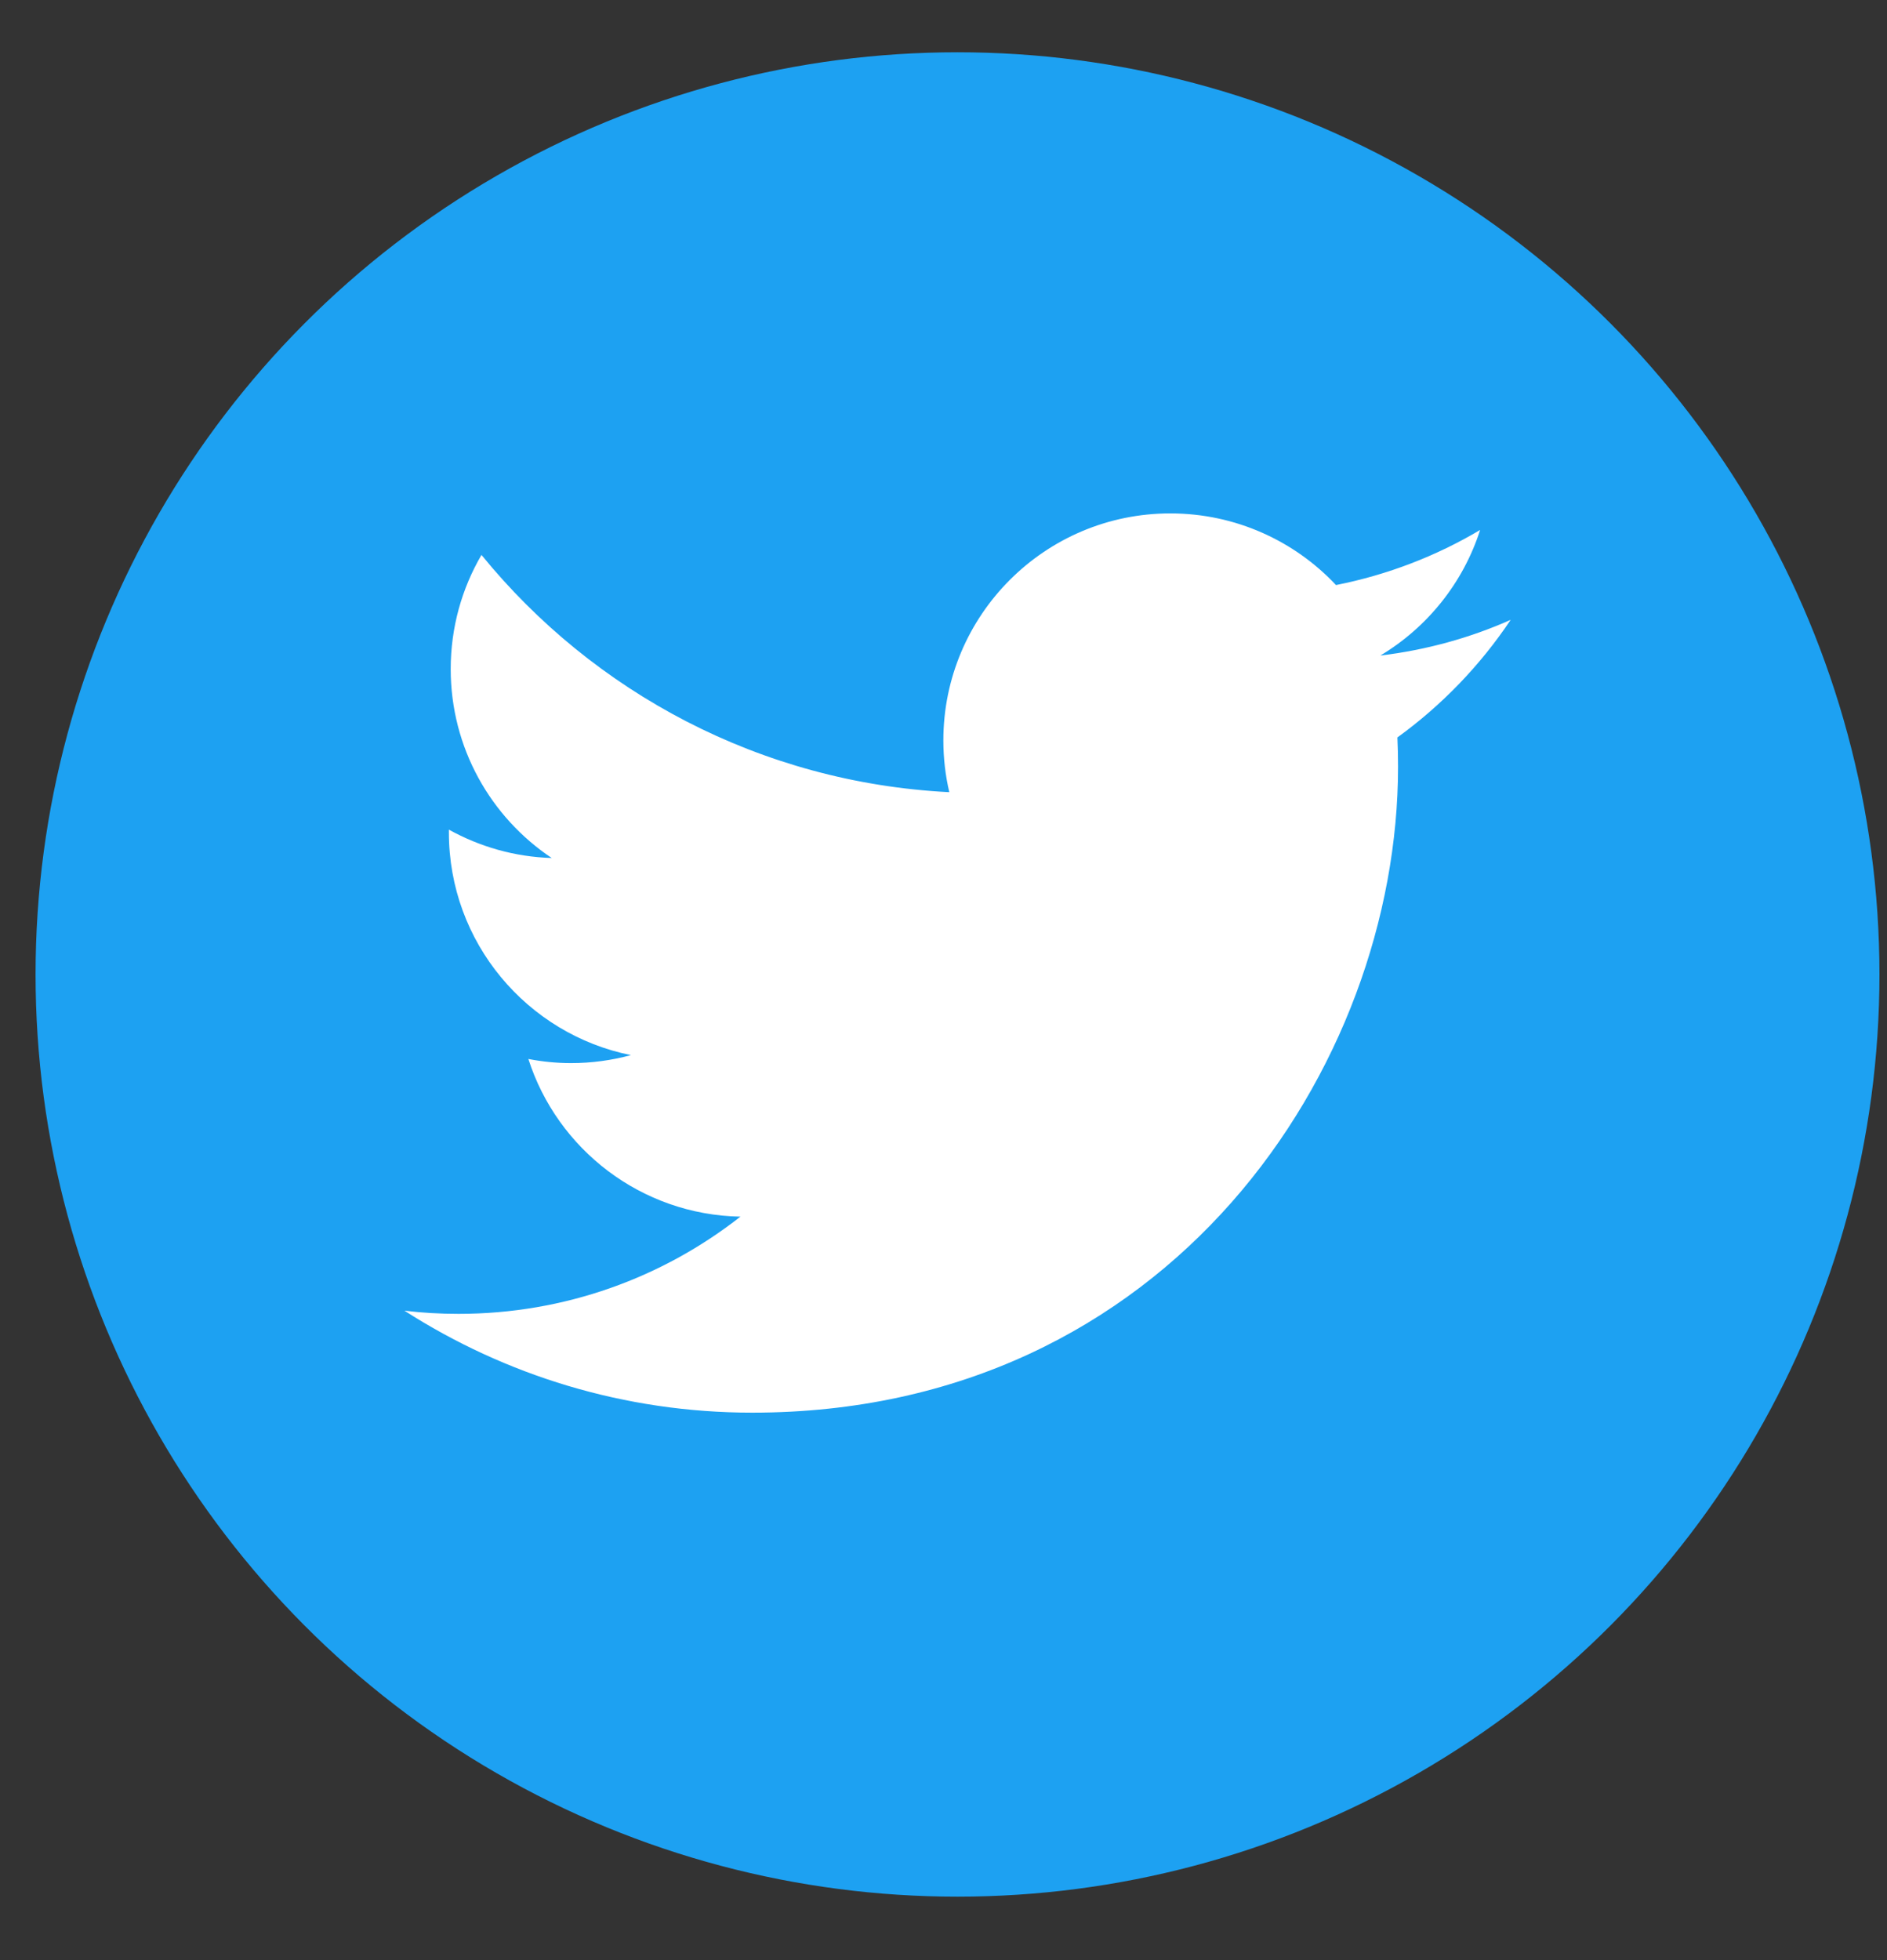 <svg width="26" height="27" viewBox="0 0 26 27" fill="none" xmlns="http://www.w3.org/2000/svg">
<rect x="0" y="0" width="26" height="27" fill="#333333" stroke="none"/>
<ellipse cx="13.193" cy="13.423" rx="12.703" ry="12.703" fill="#1DA1F2"/>
<path fill-rule="evenodd" clip-rule="evenodd" d="M20.815 8.538C20.255 8.787 19.651 8.954 19.019 9.03C19.665 8.643 20.16 8.03 20.394 7.3C19.79 7.659 19.12 7.918 18.408 8.059C17.838 7.452 17.024 7.072 16.125 7.072C14.399 7.072 12.998 8.472 12.998 10.199C12.998 10.444 13.026 10.682 13.08 10.912C10.48 10.781 8.176 9.536 6.634 7.644C6.364 8.106 6.21 8.643 6.21 9.216C6.21 10.301 6.762 11.258 7.602 11.819C7.088 11.803 6.607 11.662 6.185 11.428V11.467C6.185 12.982 7.263 14.246 8.693 14.534C8.431 14.605 8.154 14.644 7.869 14.644C7.668 14.644 7.471 14.624 7.28 14.587C7.678 15.83 8.834 16.734 10.202 16.759C9.132 17.598 7.783 18.098 6.318 18.098C6.065 18.098 5.816 18.084 5.572 18.054C6.956 18.941 8.599 19.459 10.365 19.459C16.117 19.459 19.263 14.694 19.263 10.562C19.263 10.426 19.26 10.291 19.254 10.158C19.865 9.716 20.396 9.165 20.815 8.538Z" fill="white"/>
</svg>
